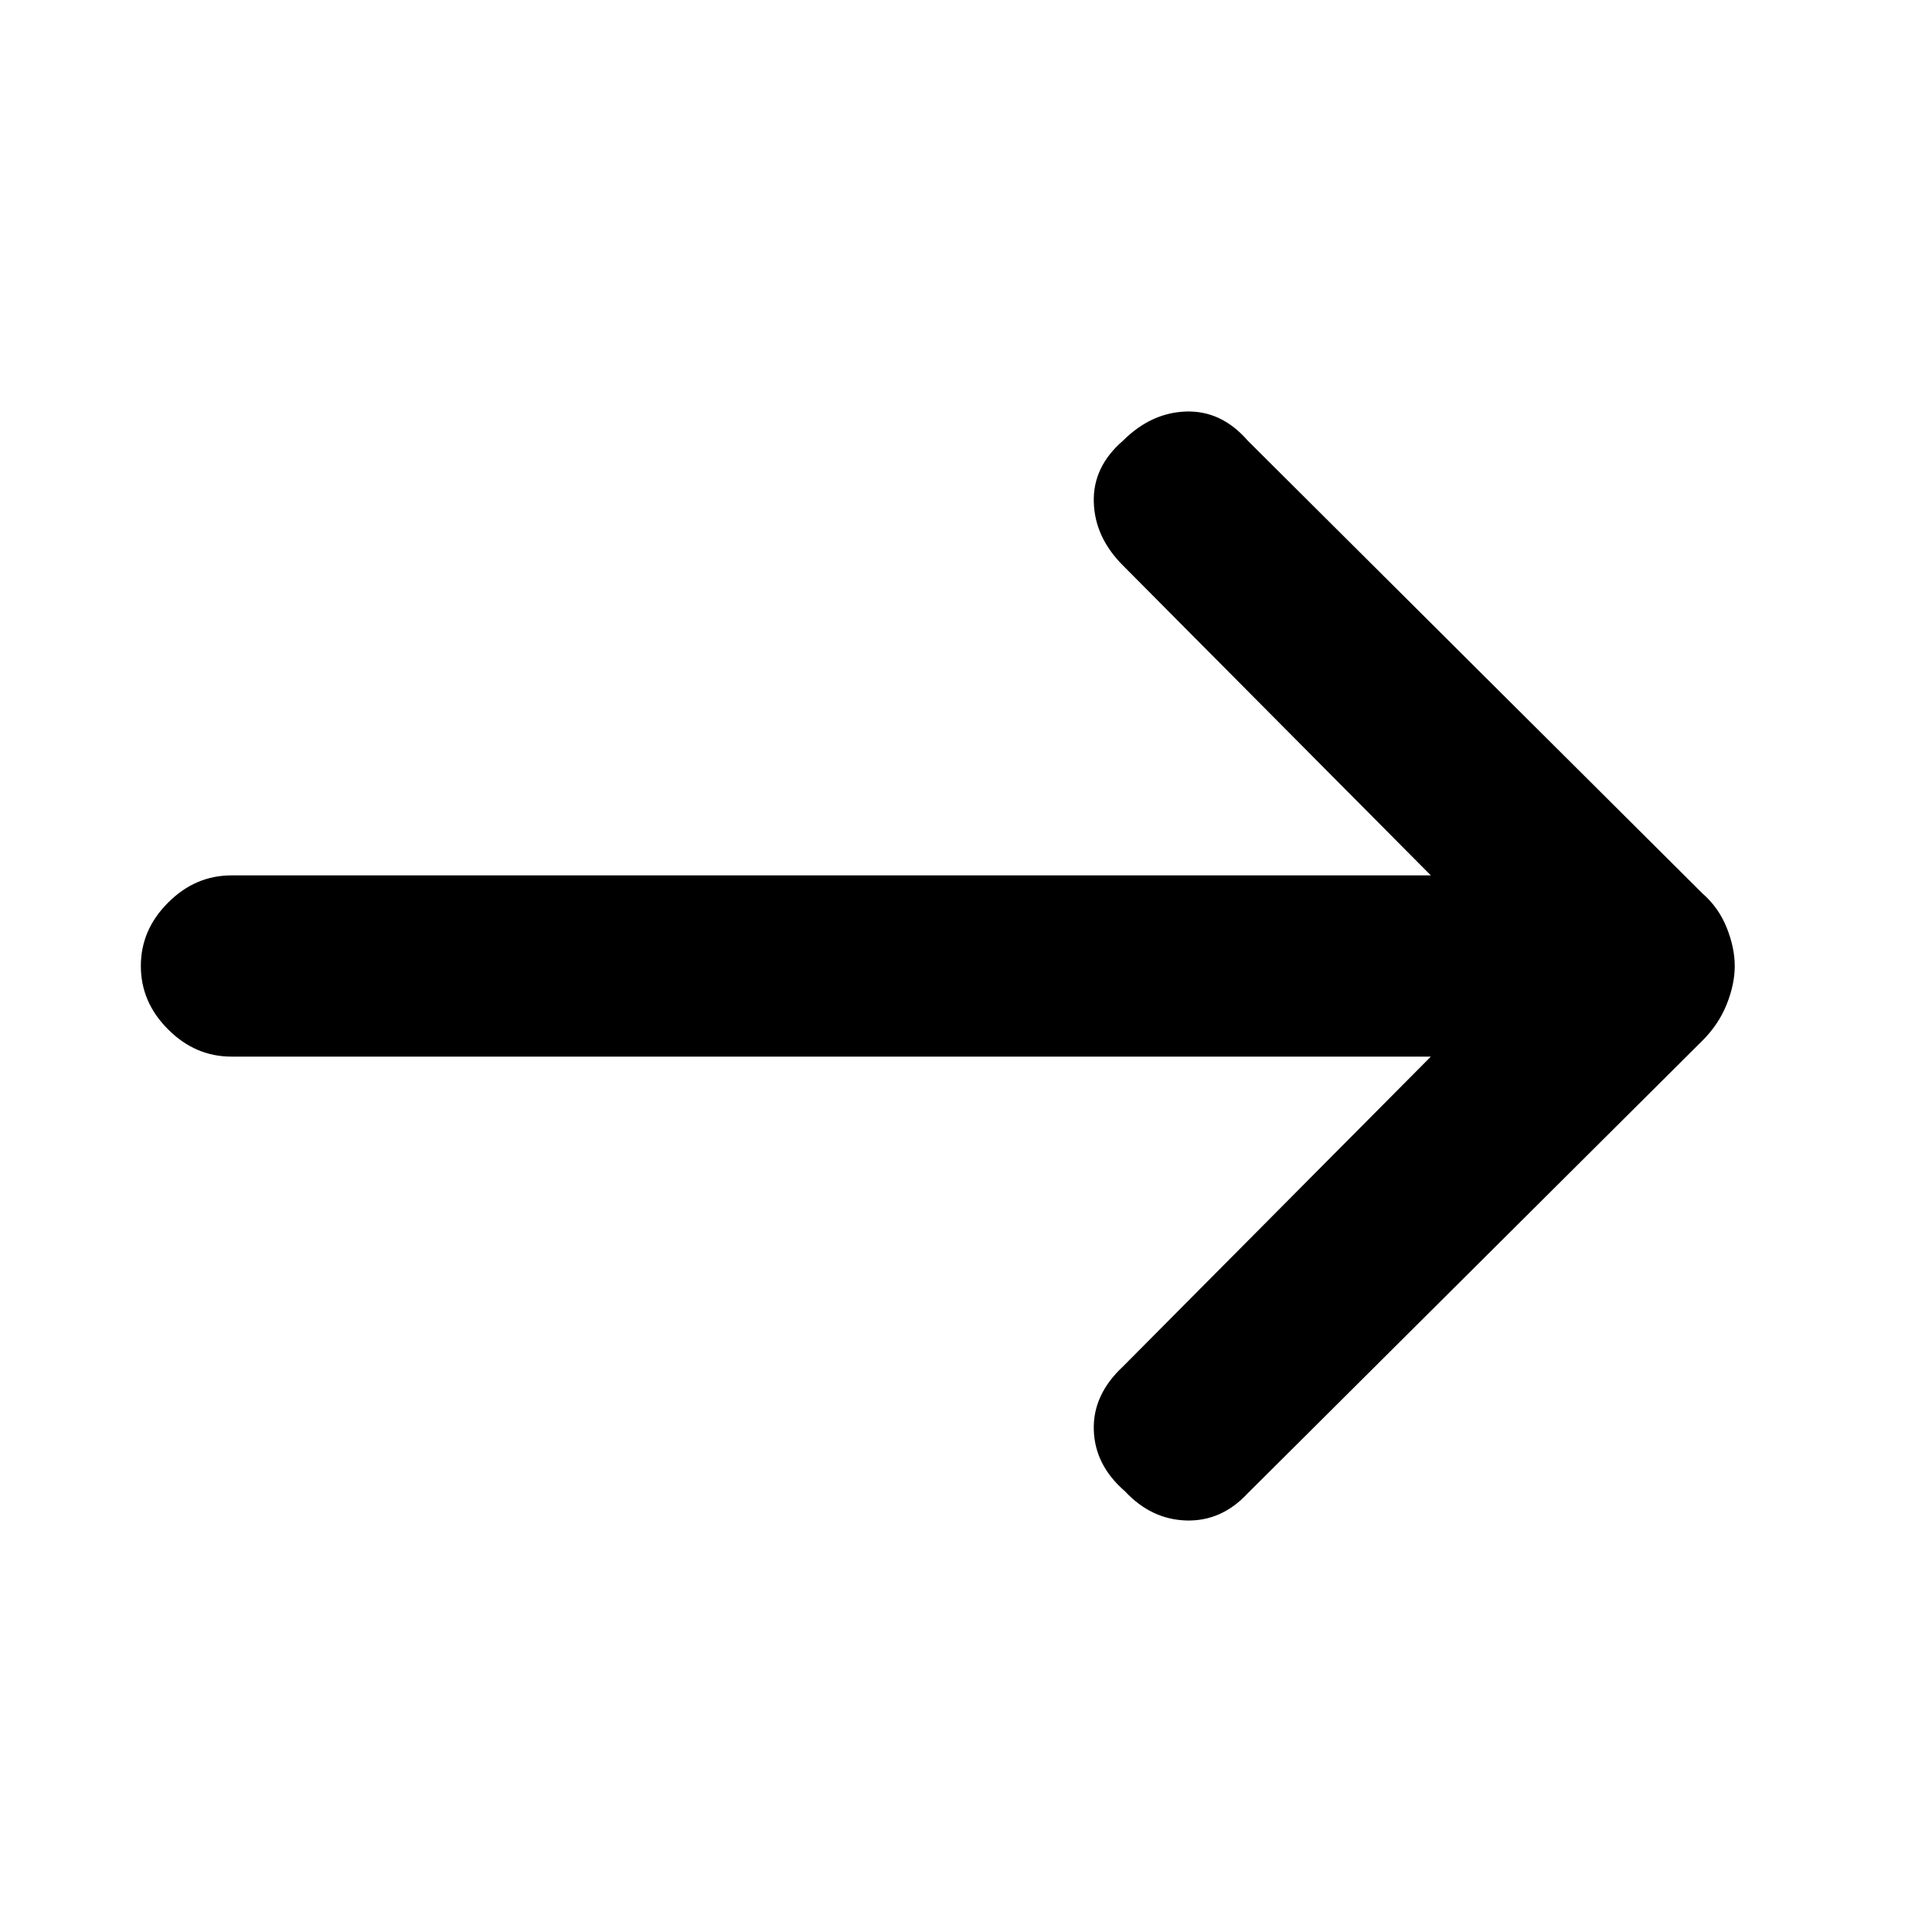 <svg xmlns="http://www.w3.org/2000/svg" height="20" width="20"><path d="M11.646 15.438q-.313-.271-.323-.636-.011-.364.302-.656l3.187-3.208H2.396q-.375 0-.656-.282-.282-.281-.282-.656t.282-.656q.281-.282.656-.282h12.416l-3.187-3.208q-.292-.292-.302-.656-.011-.365.302-.636.292-.291.656-.302.365-.01.636.302l4.708 4.688q.167.146.25.354.083.208.083.396 0 .188-.083.396-.083.208-.25.375l-4.708 4.687q-.271.292-.636.282-.364-.011-.635-.302Z"/></svg>